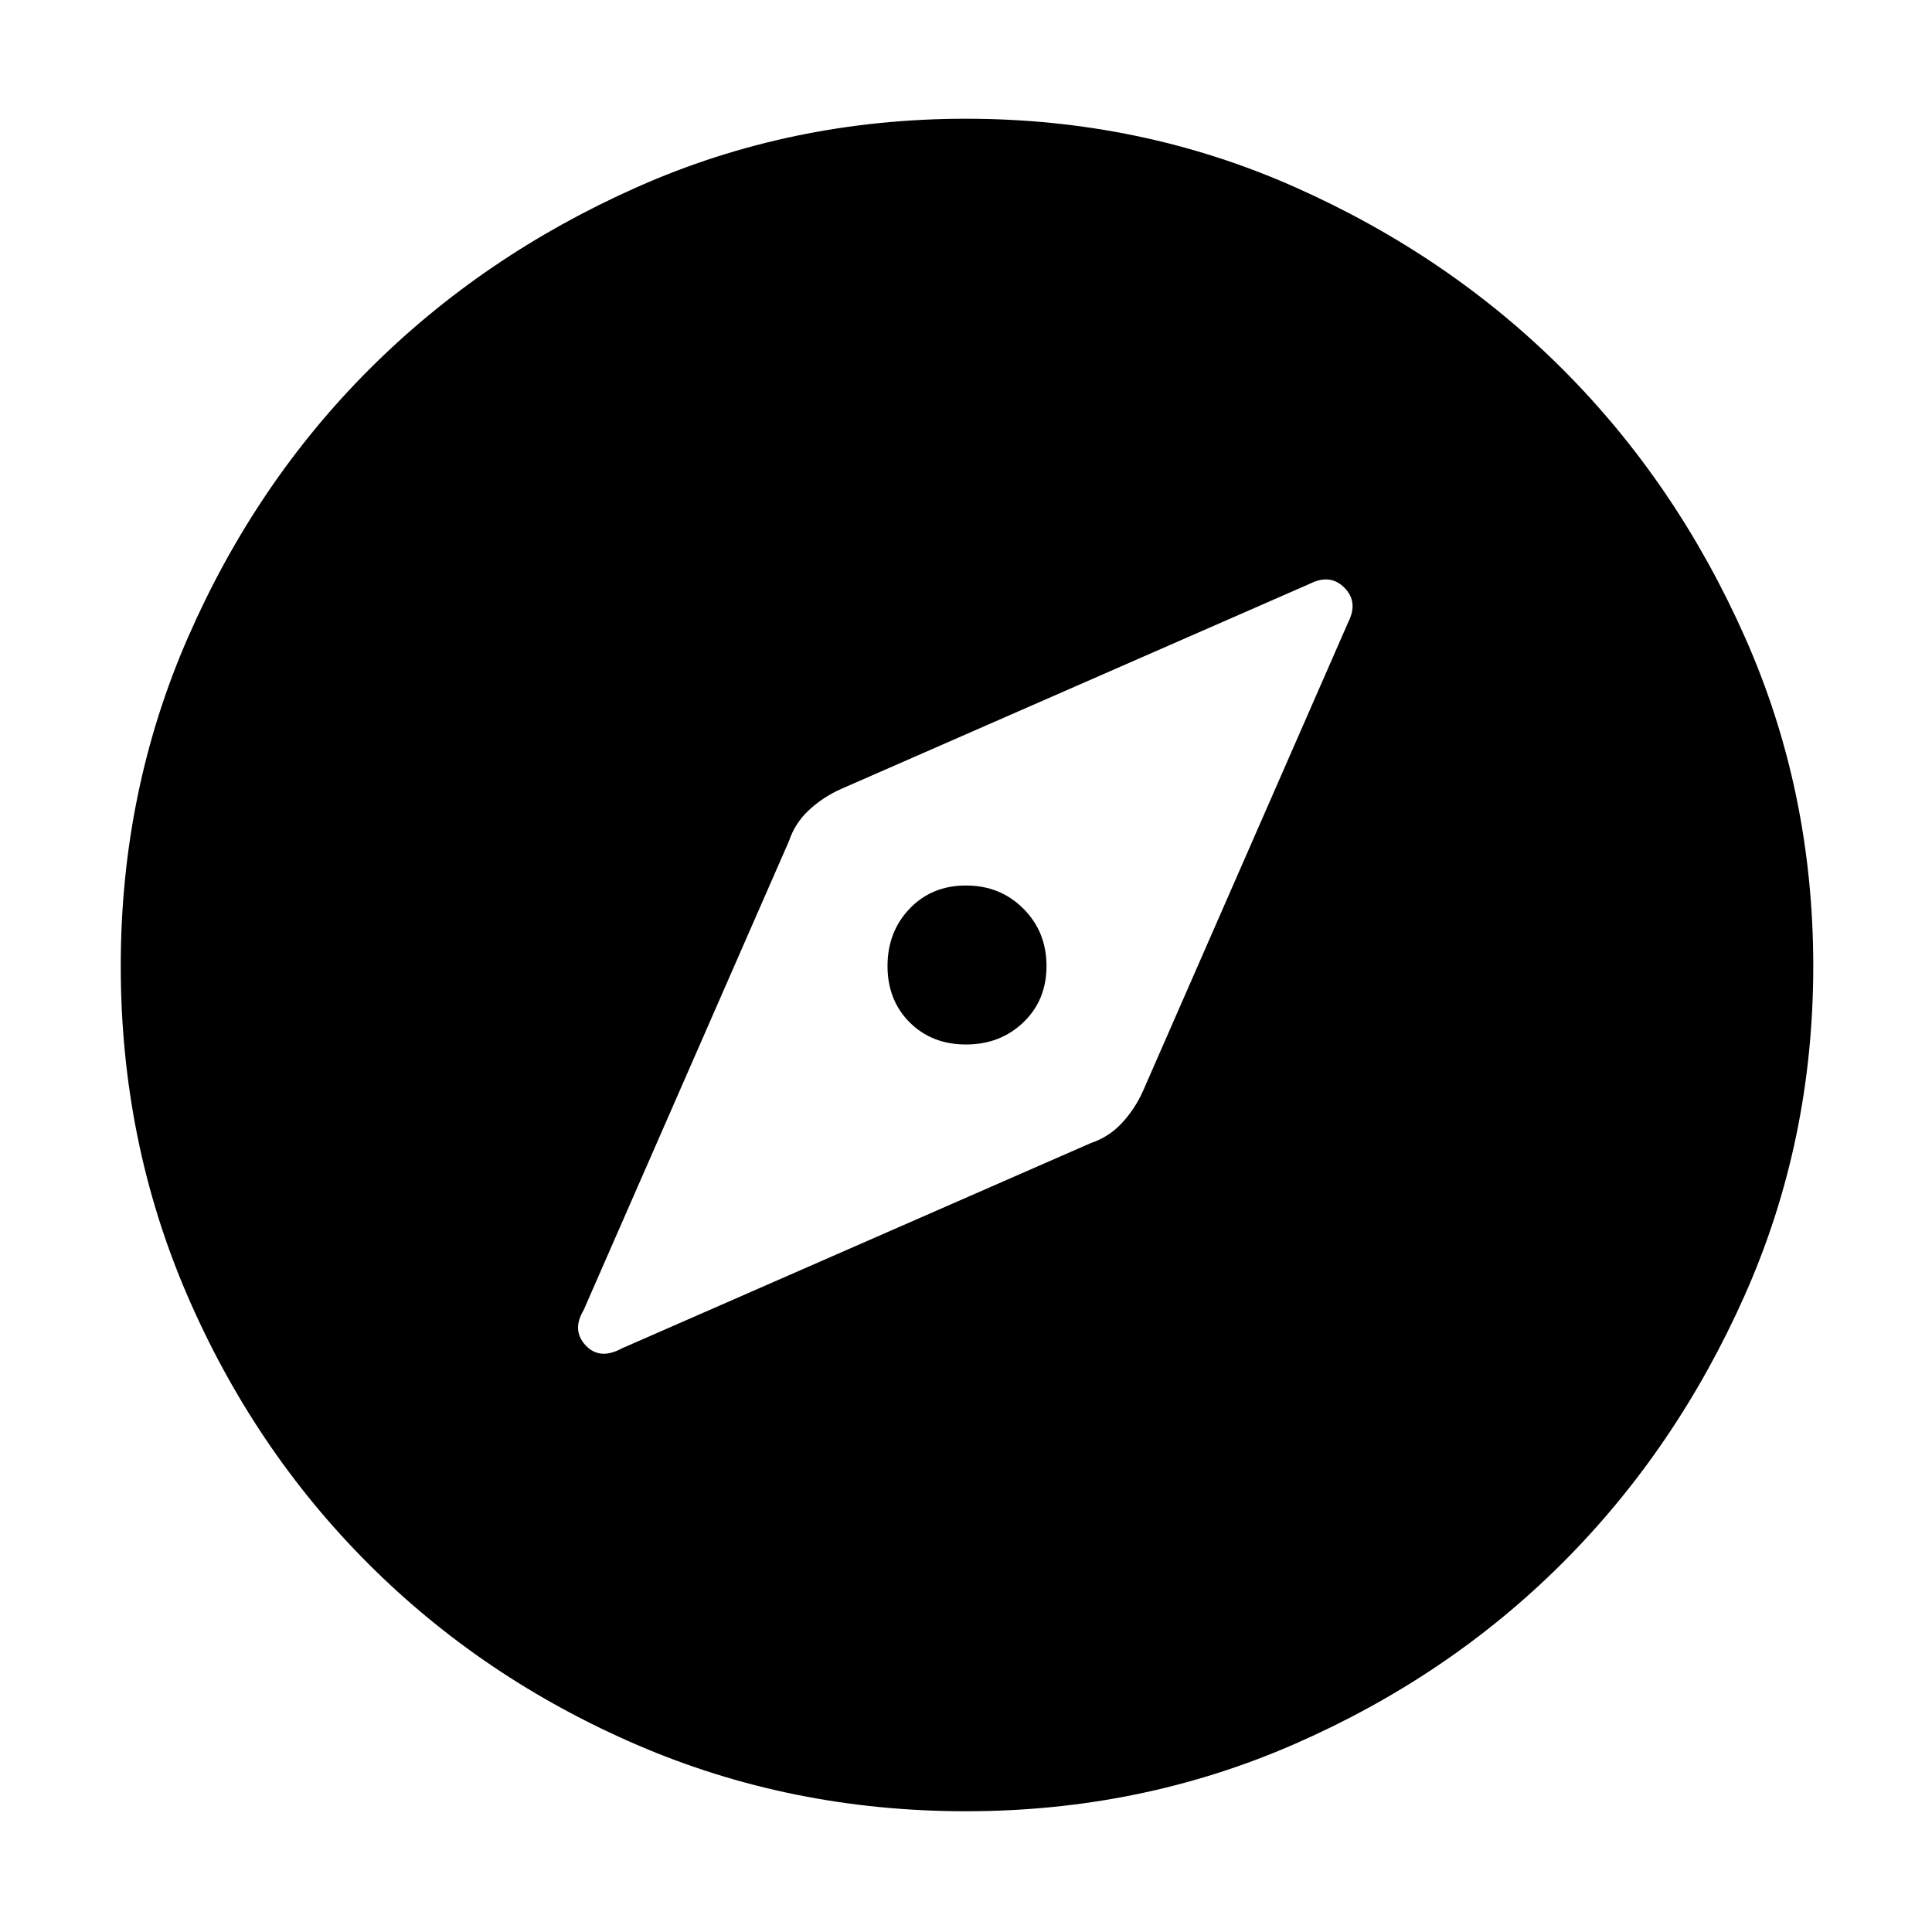 <svg xmlns="http://www.w3.org/2000/svg" height="48" width="48"><path d="M15.45 33.5 27.1 28.4Q27.55 28.25 27.875 27.9Q28.2 27.55 28.4 27.1L33.5 15.45Q33.75 14.95 33.4 14.6Q33.05 14.25 32.55 14.5L20.9 19.6Q20.45 19.8 20.1 20.125Q19.75 20.45 19.6 20.9L14.5 32.55Q14.2 33.05 14.55 33.425Q14.9 33.8 15.45 33.5ZM24 25.95Q23.15 25.95 22.6 25.4Q22.05 24.85 22.05 24Q22.05 23.15 22.6 22.575Q23.15 22 24 22Q24.85 22 25.425 22.575Q26 23.15 26 24Q26 24.85 25.425 25.4Q24.85 25.95 24 25.95ZM24 45Q19.65 45 15.825 43.35Q12 41.7 9.15 38.85Q6.3 36 4.65 32.175Q3 28.35 3 24Q3 19.65 4.675 15.825Q6.35 12 9.175 9.175Q12 6.35 15.825 4.65Q19.65 2.95 24 2.95Q28.35 2.95 32.175 4.65Q36 6.35 38.825 9.175Q41.65 12 43.35 15.825Q45.05 19.65 45.05 24Q45.05 28.35 43.35 32.175Q41.65 36 38.825 38.825Q36 41.65 32.175 43.325Q28.35 45 24 45Z"/></svg>